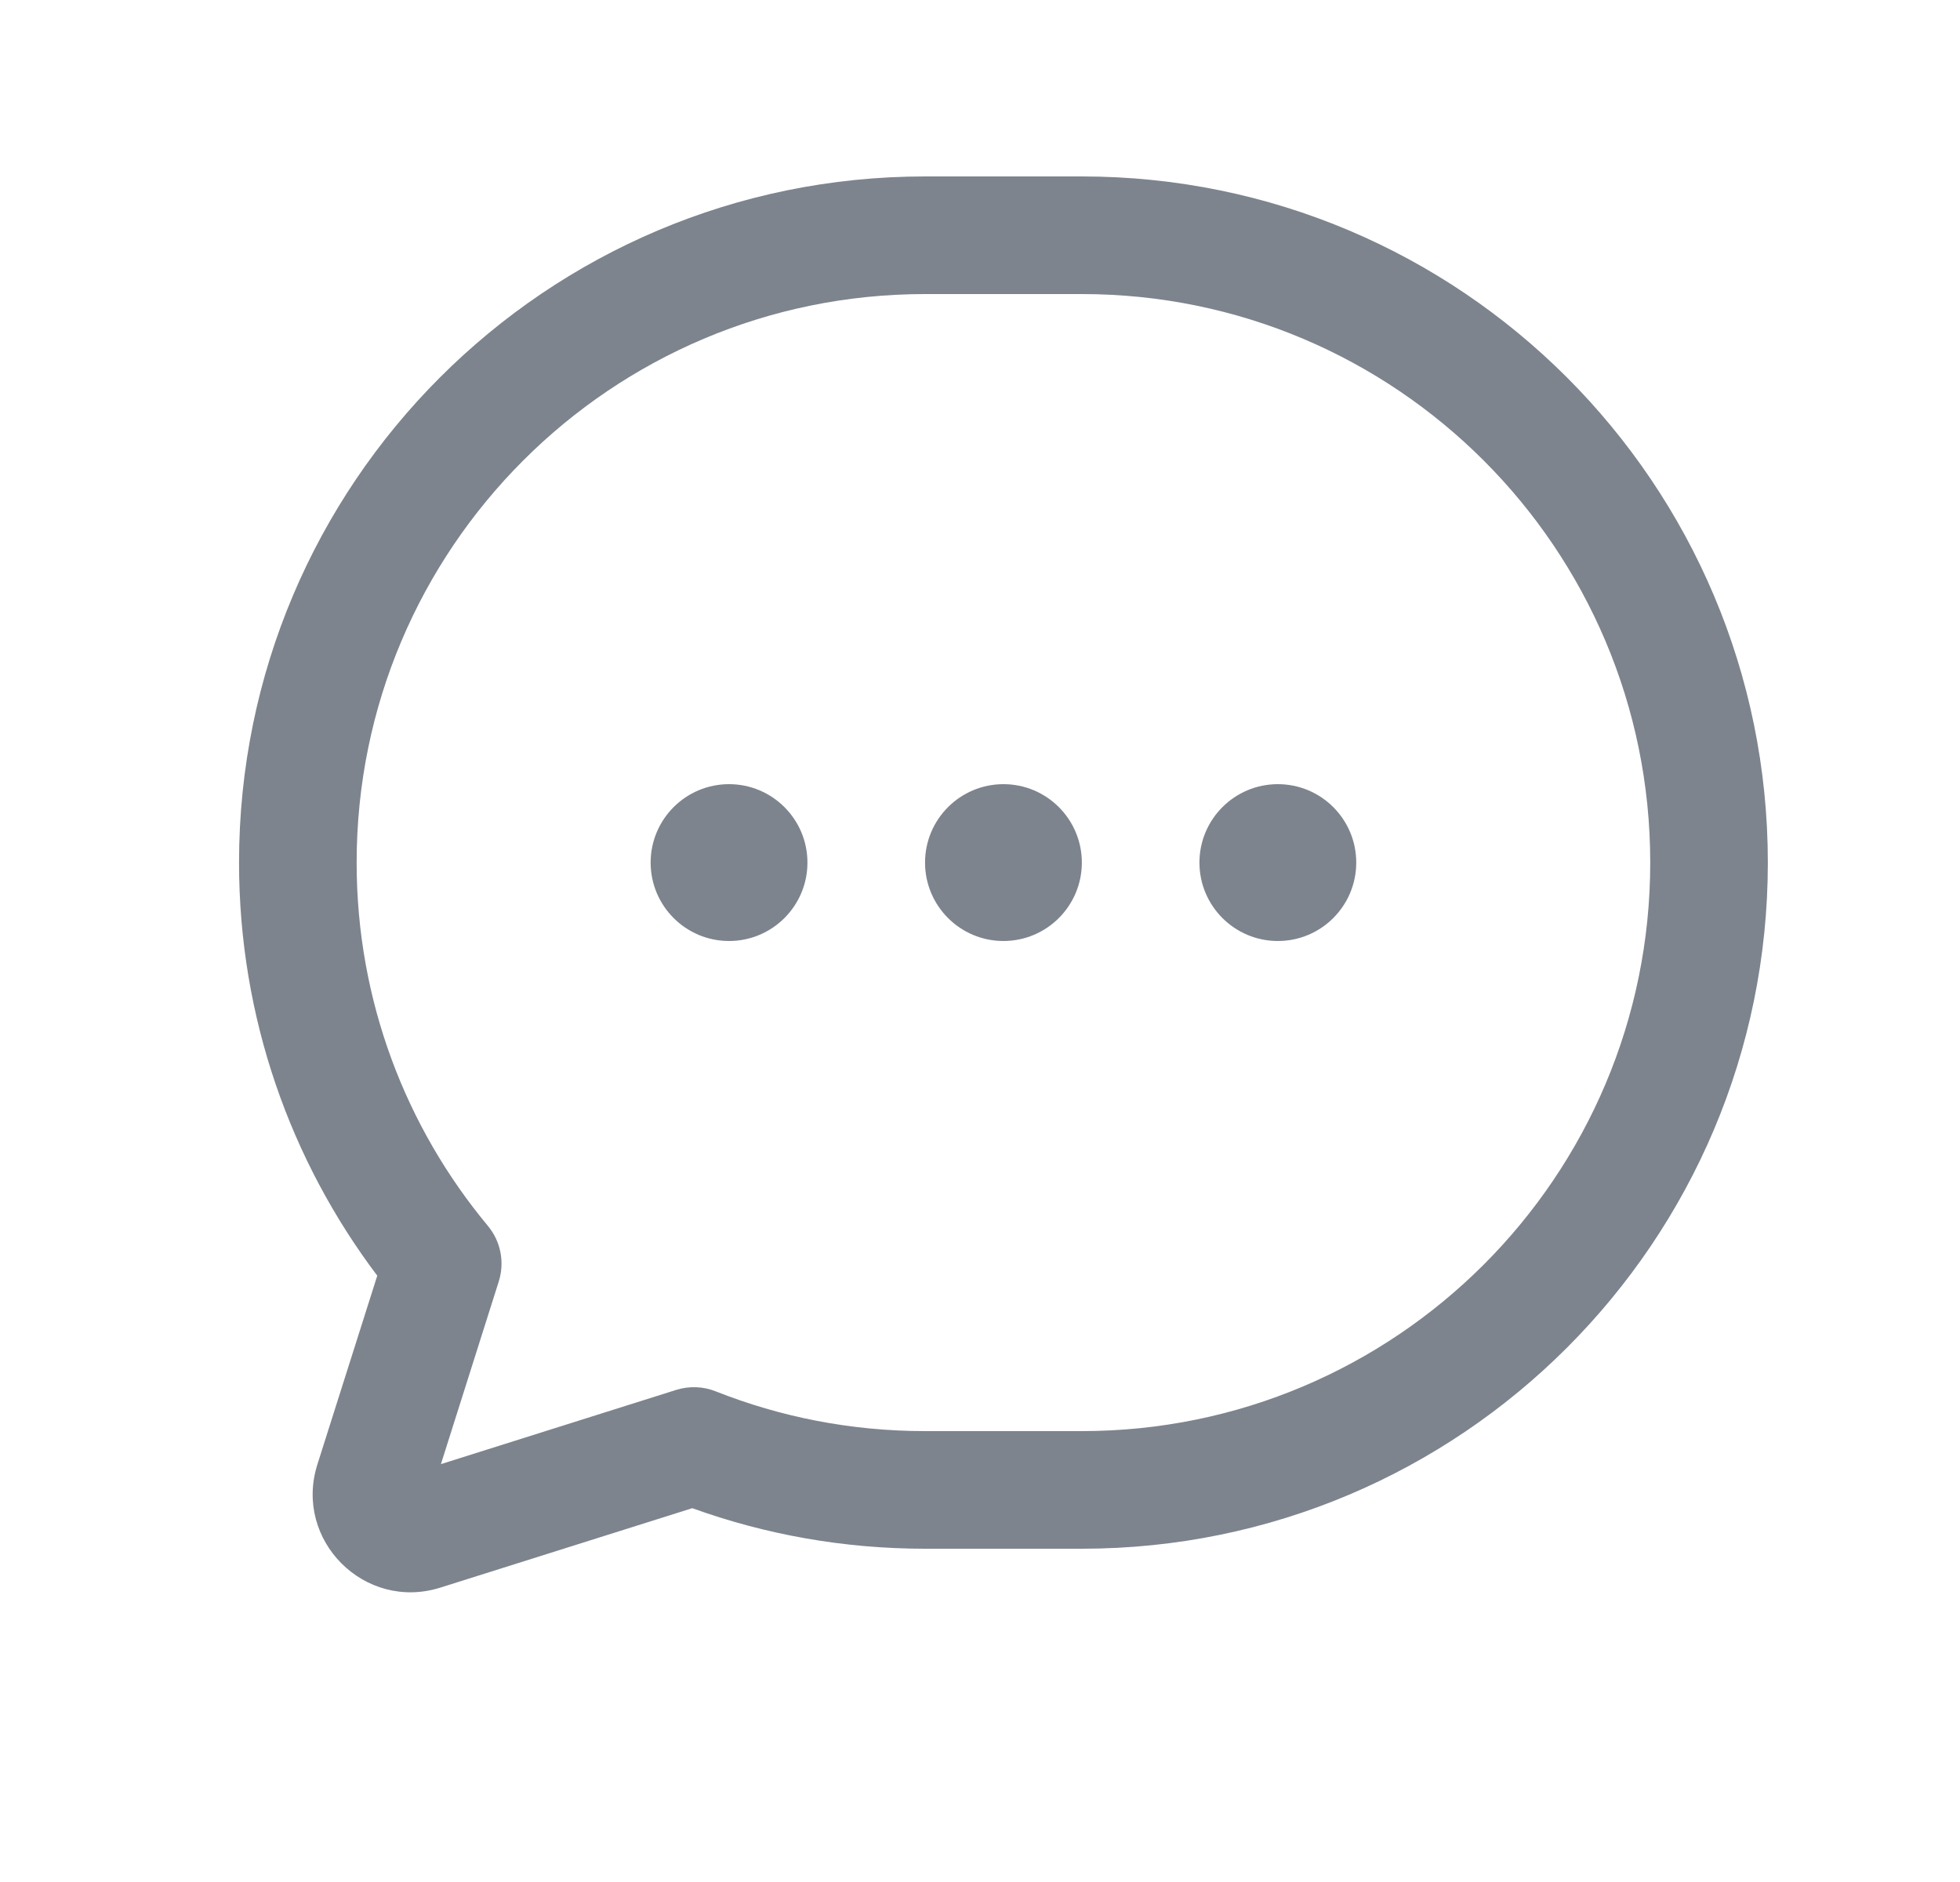 <svg width="25" height="24" viewBox="0 0 25 24" fill="none" xmlns="http://www.w3.org/2000/svg">
<path fill-rule="evenodd" clip-rule="evenodd" d="M11.799 3.75C7.795 3.75 4.549 6.996 4.549 11C4.549 12.763 5.178 14.378 6.224 15.634C6.387 15.831 6.439 16.097 6.362 16.341L5.624 18.671L8.627 17.724C8.792 17.673 8.969 17.679 9.129 17.743C9.954 18.07 10.855 18.25 11.799 18.25H13.799C17.803 18.25 21.049 15.004 21.049 11C21.049 6.996 17.803 3.75 13.799 3.75H11.799ZM3.049 11C3.049 6.168 6.967 2.25 11.799 2.25H13.799C18.632 2.25 22.549 6.168 22.549 11C22.549 15.832 18.632 19.75 13.799 19.75H11.799C10.758 19.75 9.758 19.568 8.83 19.233L5.616 20.246C4.65 20.55 3.743 19.641 4.048 18.676L4.537 18.831L4.048 18.676L4.812 16.268C3.706 14.802 3.049 12.977 3.049 11Z" fill="#7D848D"/>
<path d="M16.299 12C16.852 12 17.299 11.552 17.299 11C17.299 10.448 16.852 10 16.299 10C15.747 10 15.299 10.448 15.299 11C15.299 11.552 15.747 12 16.299 12Z" fill="#7D848D"/>
<path d="M12.799 12C13.351 12 13.799 11.552 13.799 11C13.799 10.448 13.351 10 12.799 10C12.247 10 11.799 10.448 11.799 11C11.799 11.552 12.247 12 12.799 12Z" fill="#7D848D"/>
<path d="M9.299 12C9.851 12 10.299 11.552 10.299 11C10.299 10.448 9.851 10 9.299 10C8.747 10 8.299 10.448 8.299 11C8.299 11.552 8.747 12 9.299 12Z" fill="#7D848D"/>
</svg>
